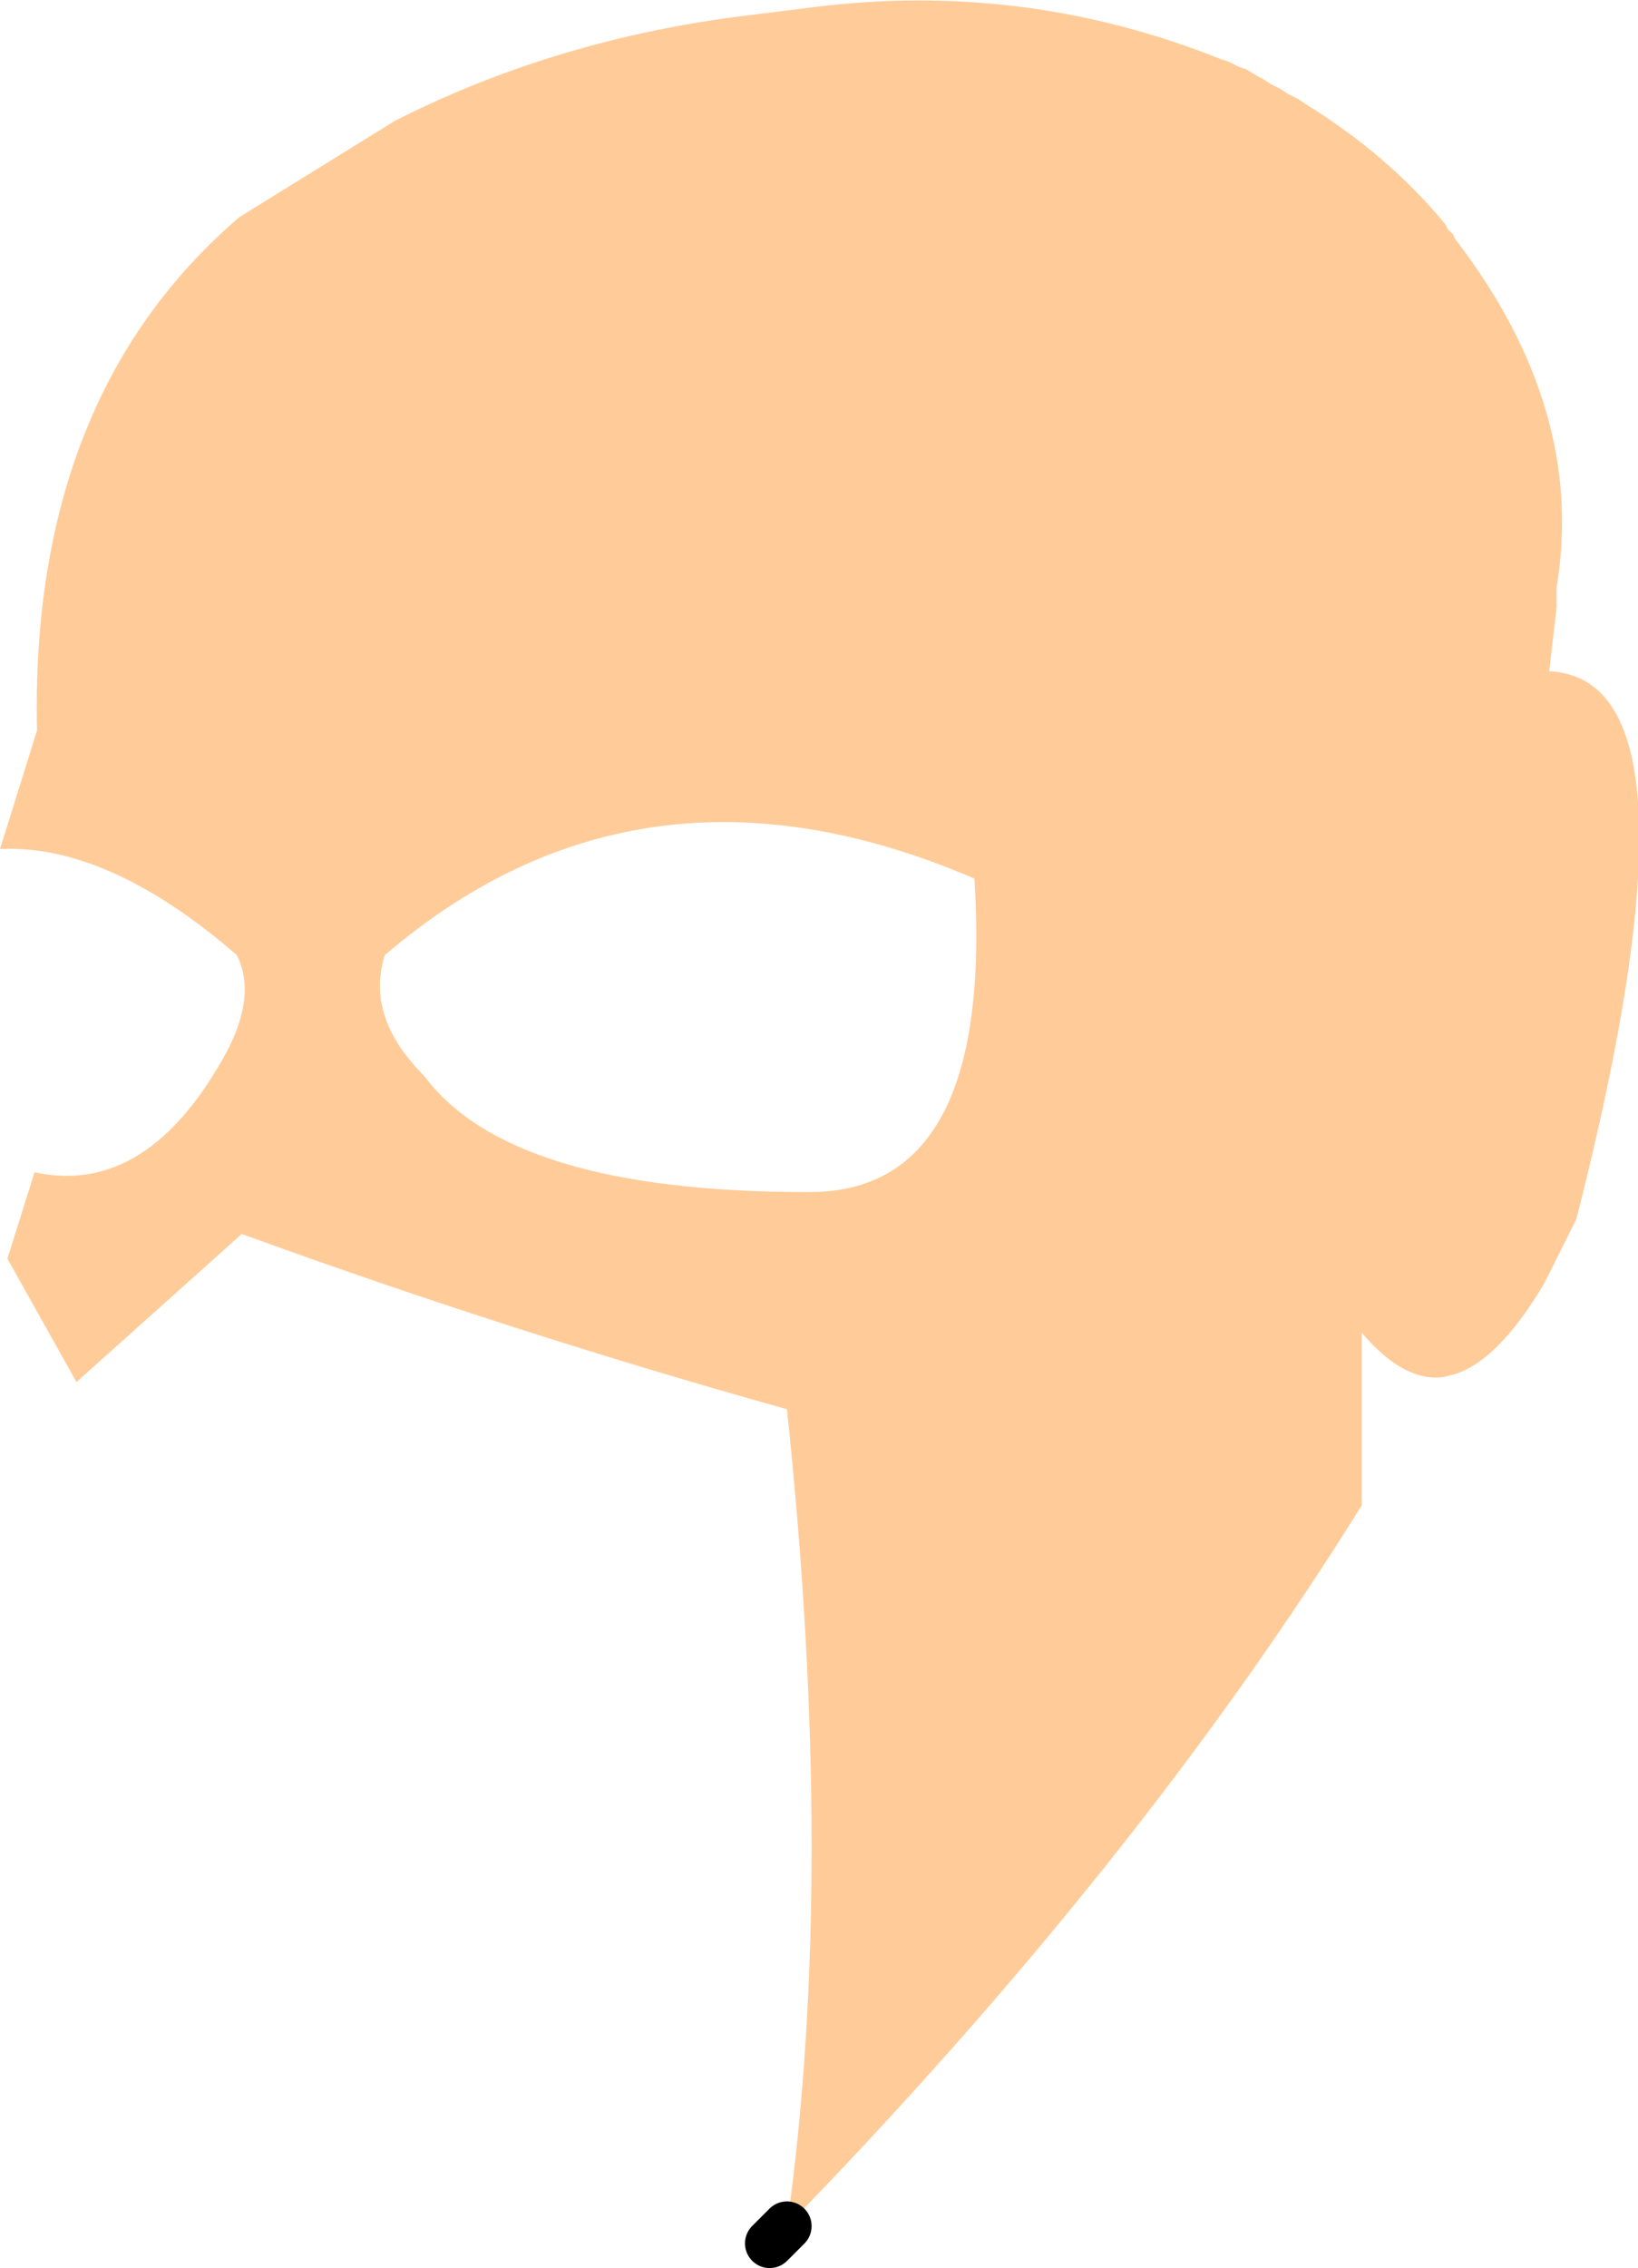 <?xml version="1.0" encoding="UTF-8" standalone="no"?>
<svg xmlns:xlink="http://www.w3.org/1999/xlink" height="45.95px" width="33.2px" xmlns="http://www.w3.org/2000/svg">
  <g transform="matrix(1.0, 0.0, 0.0, 1.0, 28.6, 156.55)">
    <path d="M-12.65 -111.45 Q-11.65 -118.55 -12.65 -128.0 -18.2 -129.55 -23.7 -131.55 L-27.05 -128.55 -28.45 -131.05 -27.9 -132.8 Q-25.6 -132.3 -24.0 -135.25 -23.4 -136.4 -23.8 -137.2 -26.4 -139.45 -28.6 -139.35 L-27.85 -141.75 Q-28.0 -148.5 -23.75 -152.15 L-20.6 -154.1 Q-17.45 -155.7 -13.75 -156.2 L-12.15 -156.4 Q-7.85 -156.95 -3.85 -155.35 L-3.7 -155.3 -3.6 -155.25 -3.5 -155.2 -3.35 -155.15 -3.1 -155.0 -3.0 -154.95 -2.85 -154.85 -2.75 -154.8 -2.65 -154.75 -2.5 -154.65 -2.3 -154.55 -2.15 -154.45 Q-0.45 -153.4 0.7 -152.0 L0.75 -151.9 0.85 -151.8 0.9 -151.7 Q3.55 -148.25 2.95 -144.65 L2.95 -144.25 2.8 -142.95 Q6.15 -142.8 3.35 -131.85 L2.7 -130.55 Q1.75 -128.95 0.85 -128.7 L0.65 -128.65 Q-0.15 -128.55 -1.0 -129.55 L-1.0 -126.05 Q-5.55 -118.75 -12.65 -111.45 M-12.25 -132.4 Q-8.45 -132.35 -8.85 -138.75 -15.6 -141.65 -20.8 -137.2 -21.2 -135.95 -20.0 -134.75 -18.25 -132.4 -12.25 -132.4" fill="#ffcc99" fill-rule="evenodd" stroke="none"/>
    <path d="M-12.65 -111.45 L-13.0 -111.1" fill="none" stroke="#000000" stroke-linecap="round" stroke-linejoin="round" stroke-width="1.0"/>
  </g>
</svg>
